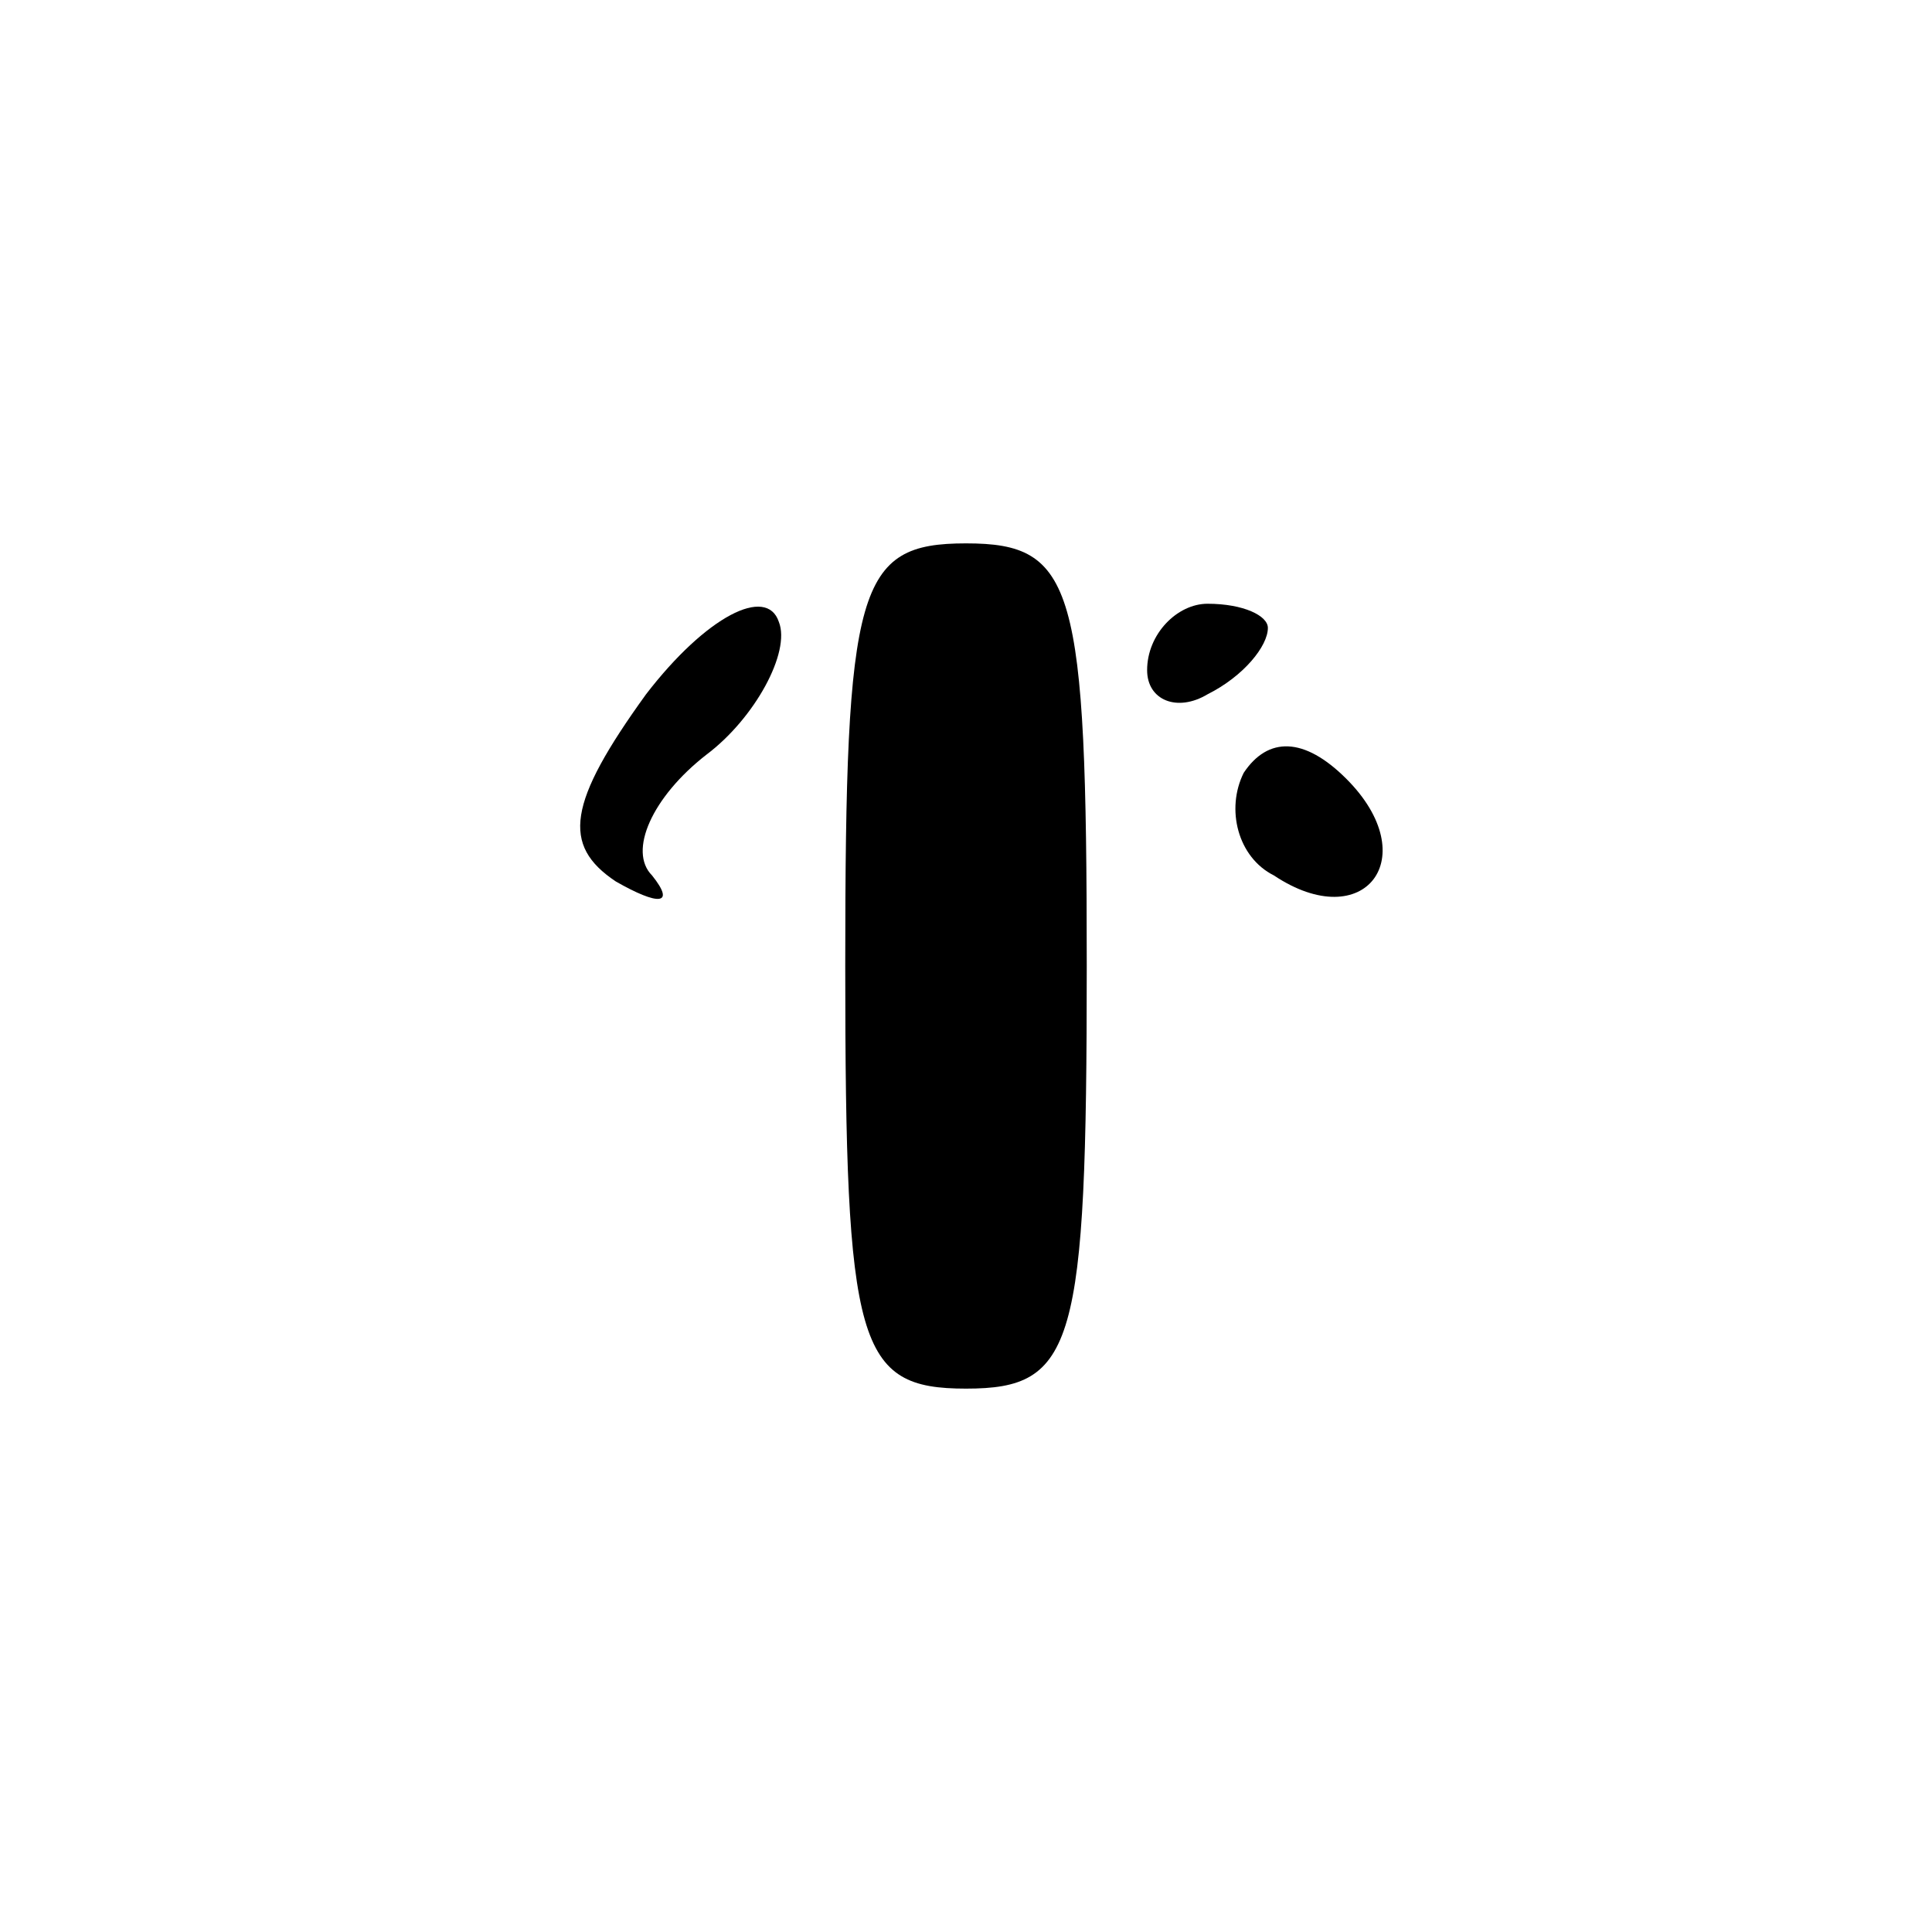 <?xml version="1.0" standalone="no"?>
<!DOCTYPE svg PUBLIC "-//W3C//DTD SVG 20010904//EN"
 "http://www.w3.org/TR/2001/REC-SVG-20010904/DTD/svg10.dtd">
<svg version="1.0" xmlns="http://www.w3.org/2000/svg"
 width="32pt" height="32pt" viewBox="0 0 32 32"
 preserveAspectRatio="xMidYMid meet">
<g transform="translate(0,32) scale(0.1,-0.1)"
fill="#000000" stroke="none">
<path fill="#000000" stroke="none" d="M107 205 c-13 -18 -14 -25 -5 -31 7 -4
10 -4 6 1 -4 4 0 13 9 20 8 6 14 17 12 22 -2 6 -12 1 -22 -12z"/>
<path fill="#000000" stroke="none" d="M140 160 c0 -63 2 -70 20 -70 18 0 20
7 20 70 0 63 -2 70 -20 70 -18 0 -20 -7 -20 -70z"/>
<path fill="#000000" stroke="none" d="M190 209 c0 -5 5 -7 10 -4 6 3 10 8 10
11 0 2 -4 4 -10 4 -5 0 -10 -5 -10 -11z"/>
<path fill="#000000" stroke="none" d="M206 192 c-3 -6 -1 -14 5 -17 15 -10
25 3 12 16 -7 7 -13 7 -17 1z"/>
</g>
</svg>
